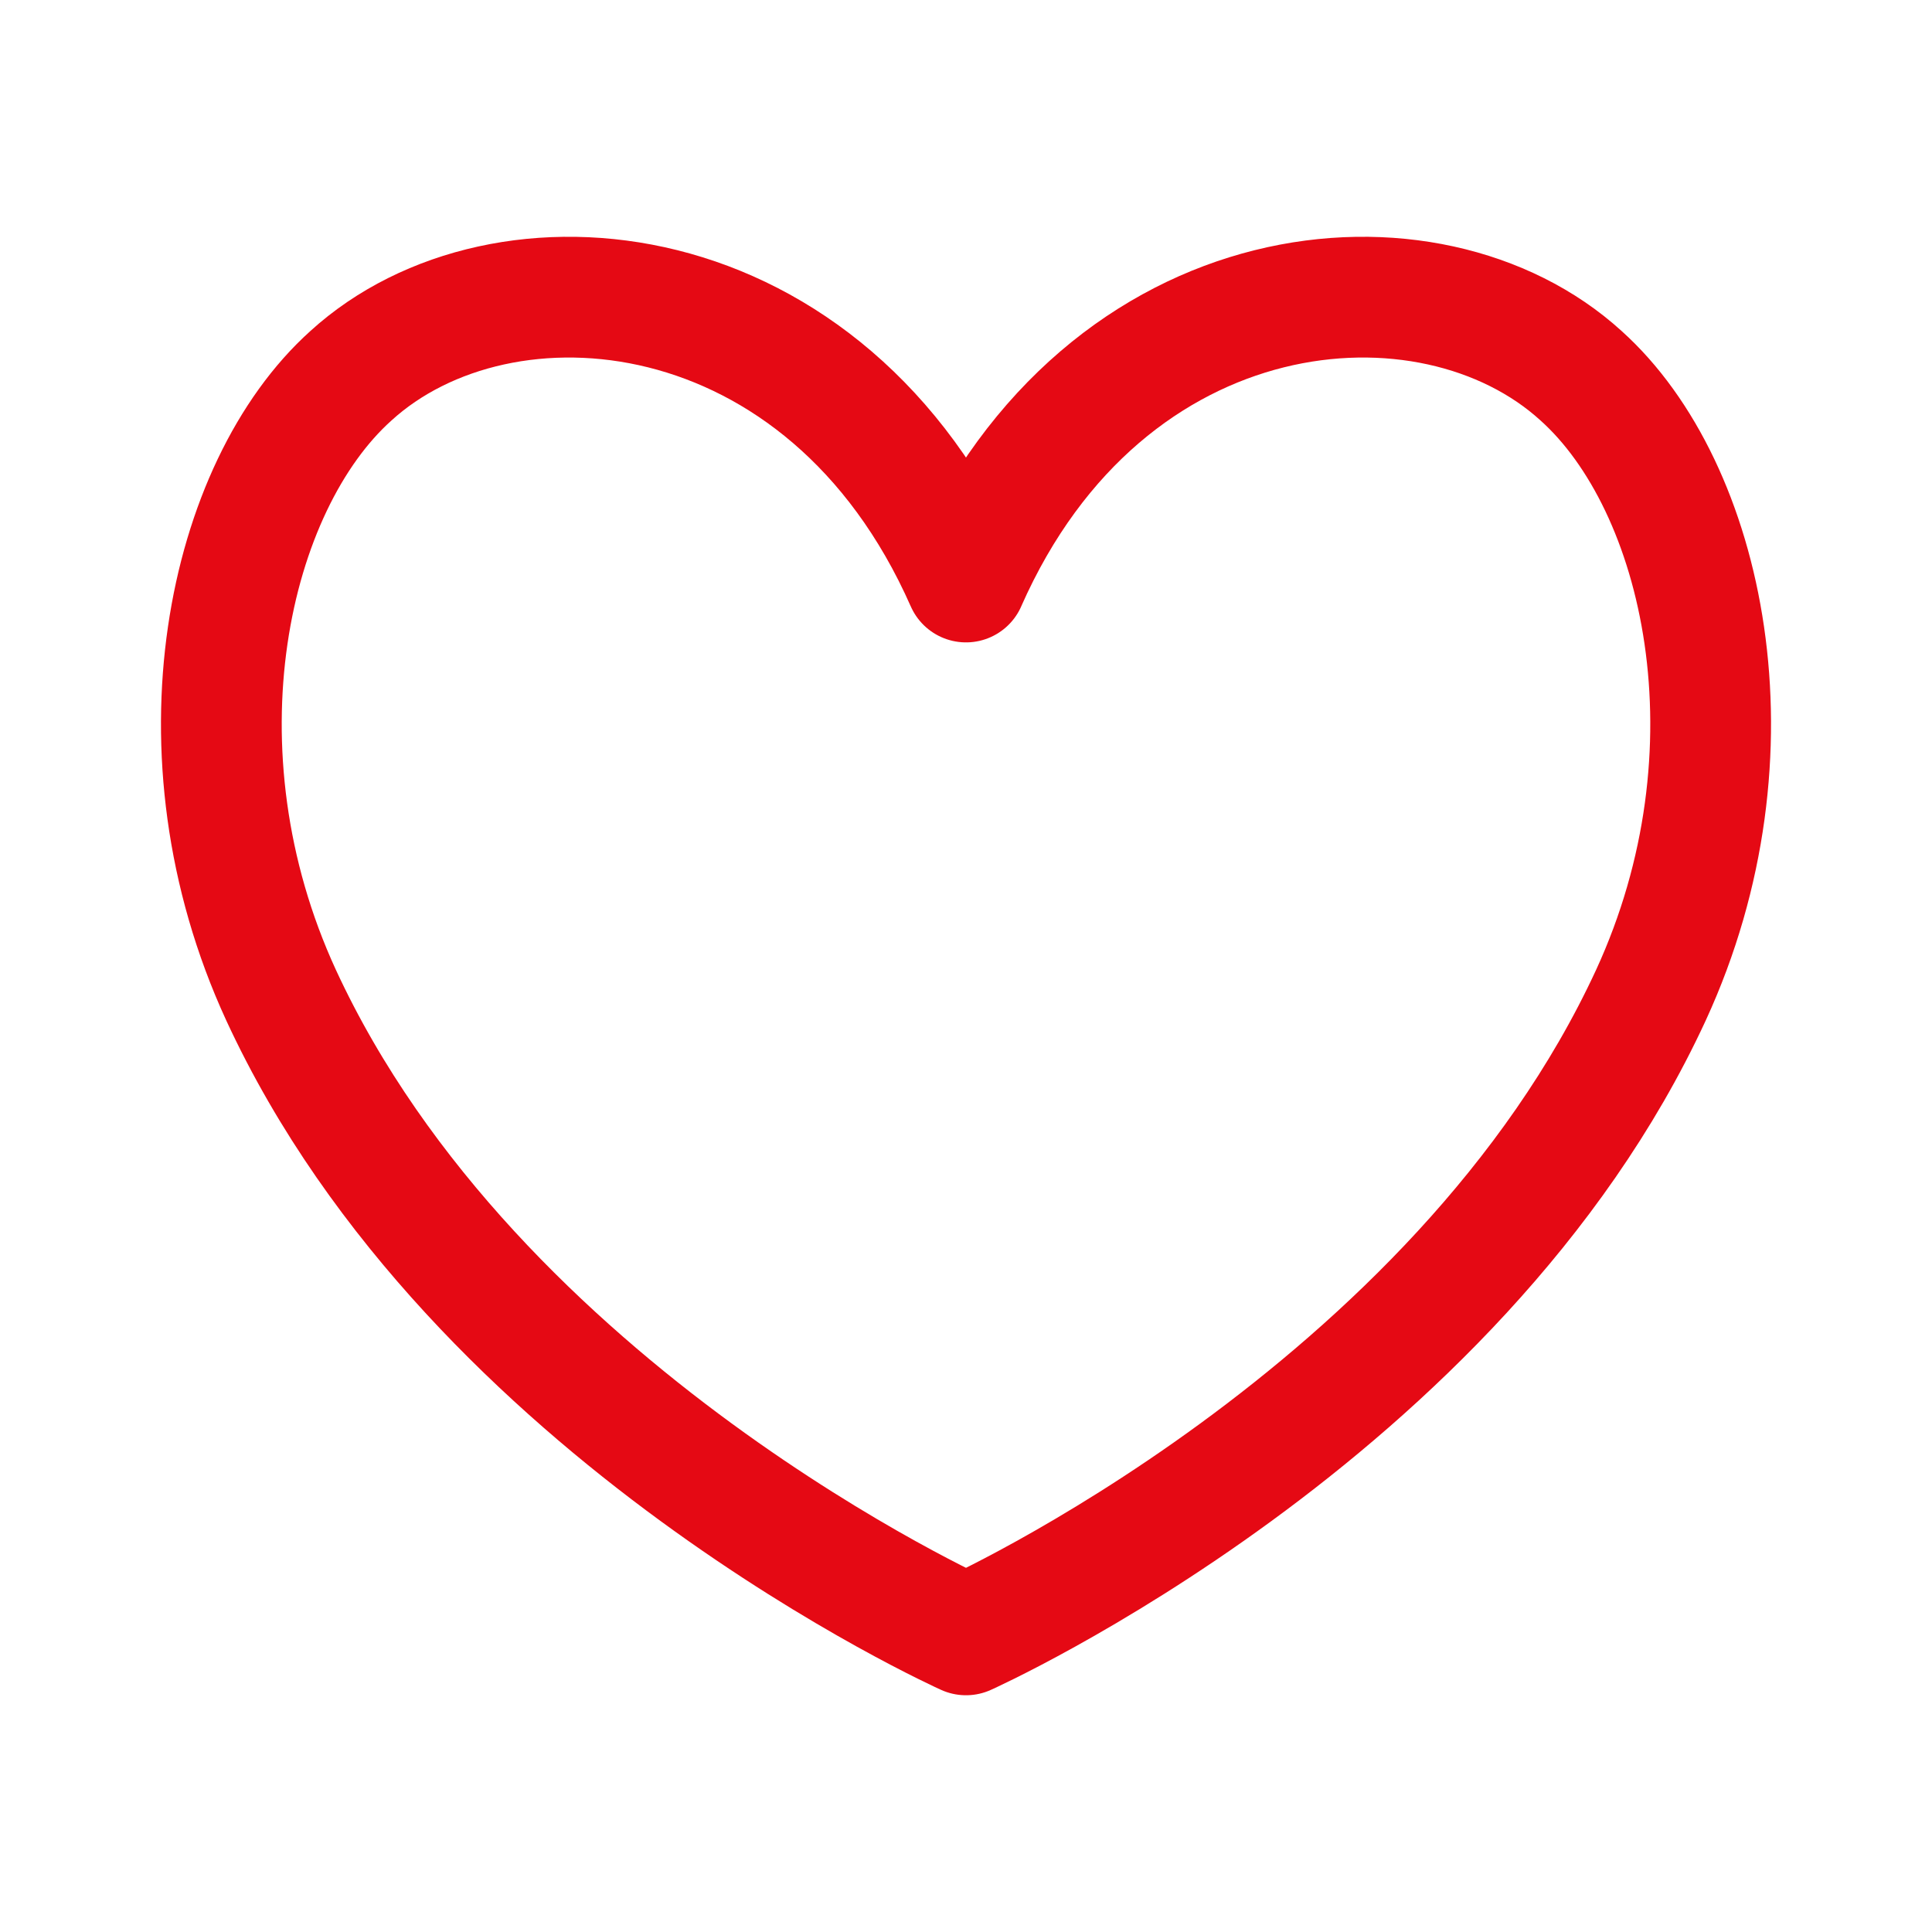 <svg xmlns="http://www.w3.org/2000/svg" width="60" height="60" viewBox="0 0 24 24"><path fill="none" stroke="#e50914" stroke-linecap="round" stroke-linejoin="round" stroke-width="1.5" d="M12 7.23c-1.733-3.924-5.764-4.273-7.641-2.562c-1.529 1.373-2.263 4.665-.867 7.695C5.9 17.573 12 20.309 12 20.309s6.101-2.736 8.508-7.946c1.396-3.03.662-6.322-.867-7.695C17.764 2.957 13.733 3.306 12 7.229"/></svg>